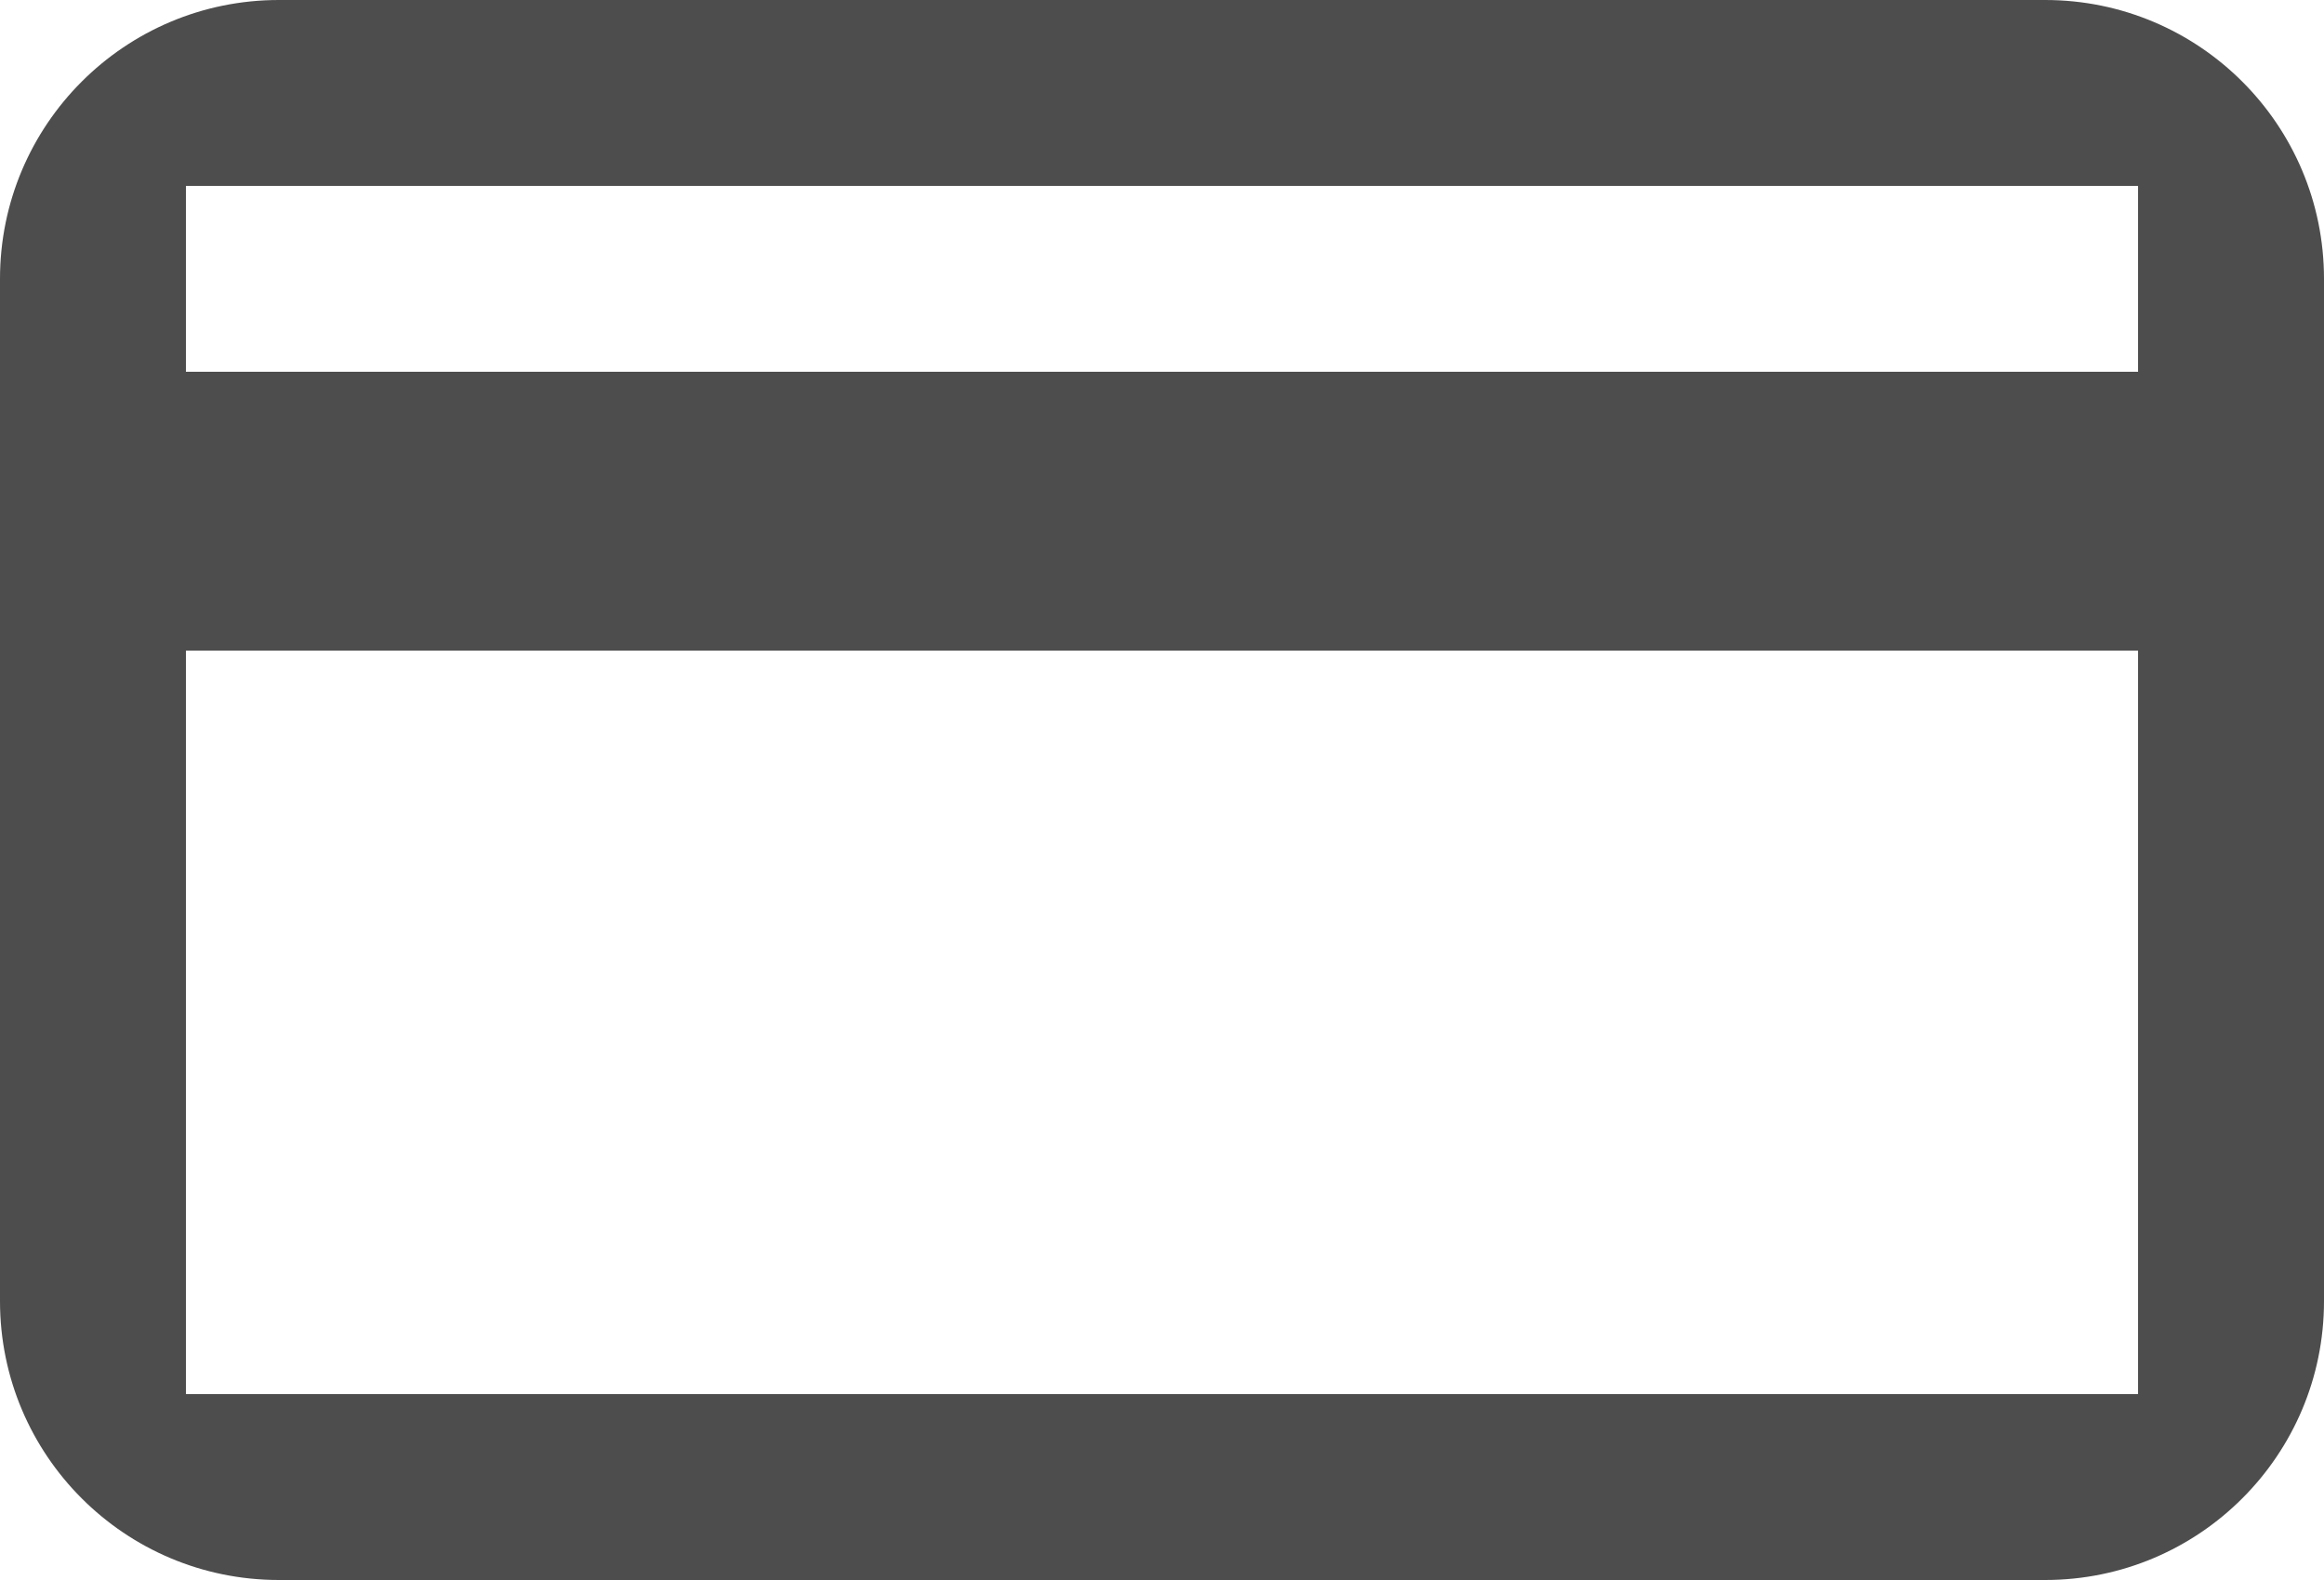 
<svg version="1.1" xmlns="http://www.w3.org/2000/svg" xmlns:xlink="http://www.w3.org/1999/xlink" width="25" height="17" viewBox="0 0 25 17">
<path id="icon-card" d="M22.000,17.000 C22.000,17.000 3.000,17.000 3.000,17.000 C1.343,17.000 -0.000,15.657 -0.000,14.000 C-0.000,14.000 -0.000,3.000 -0.000,3.000 C-0.000,1.343 1.343,-0.000 3.000,-0.000 C3.000,-0.000 22.000,-0.000 22.000,-0.000 C23.657,-0.000 25.000,1.343 25.000,3.000 C25.000,3.000 25.000,14.000 25.000,14.000 C25.000,15.657 23.657,17.000 22.000,17.000 zM23.000,2.000 L2.000,2.000 L2.000,4.000 L23.000,4.000 L23.000,2.000 zM23.000,7.000 L2.000,7.000 L2.000,15.000 L23.000,15.000 L23.000,7.000 z" fill="#4D4D4D" />
</svg>
